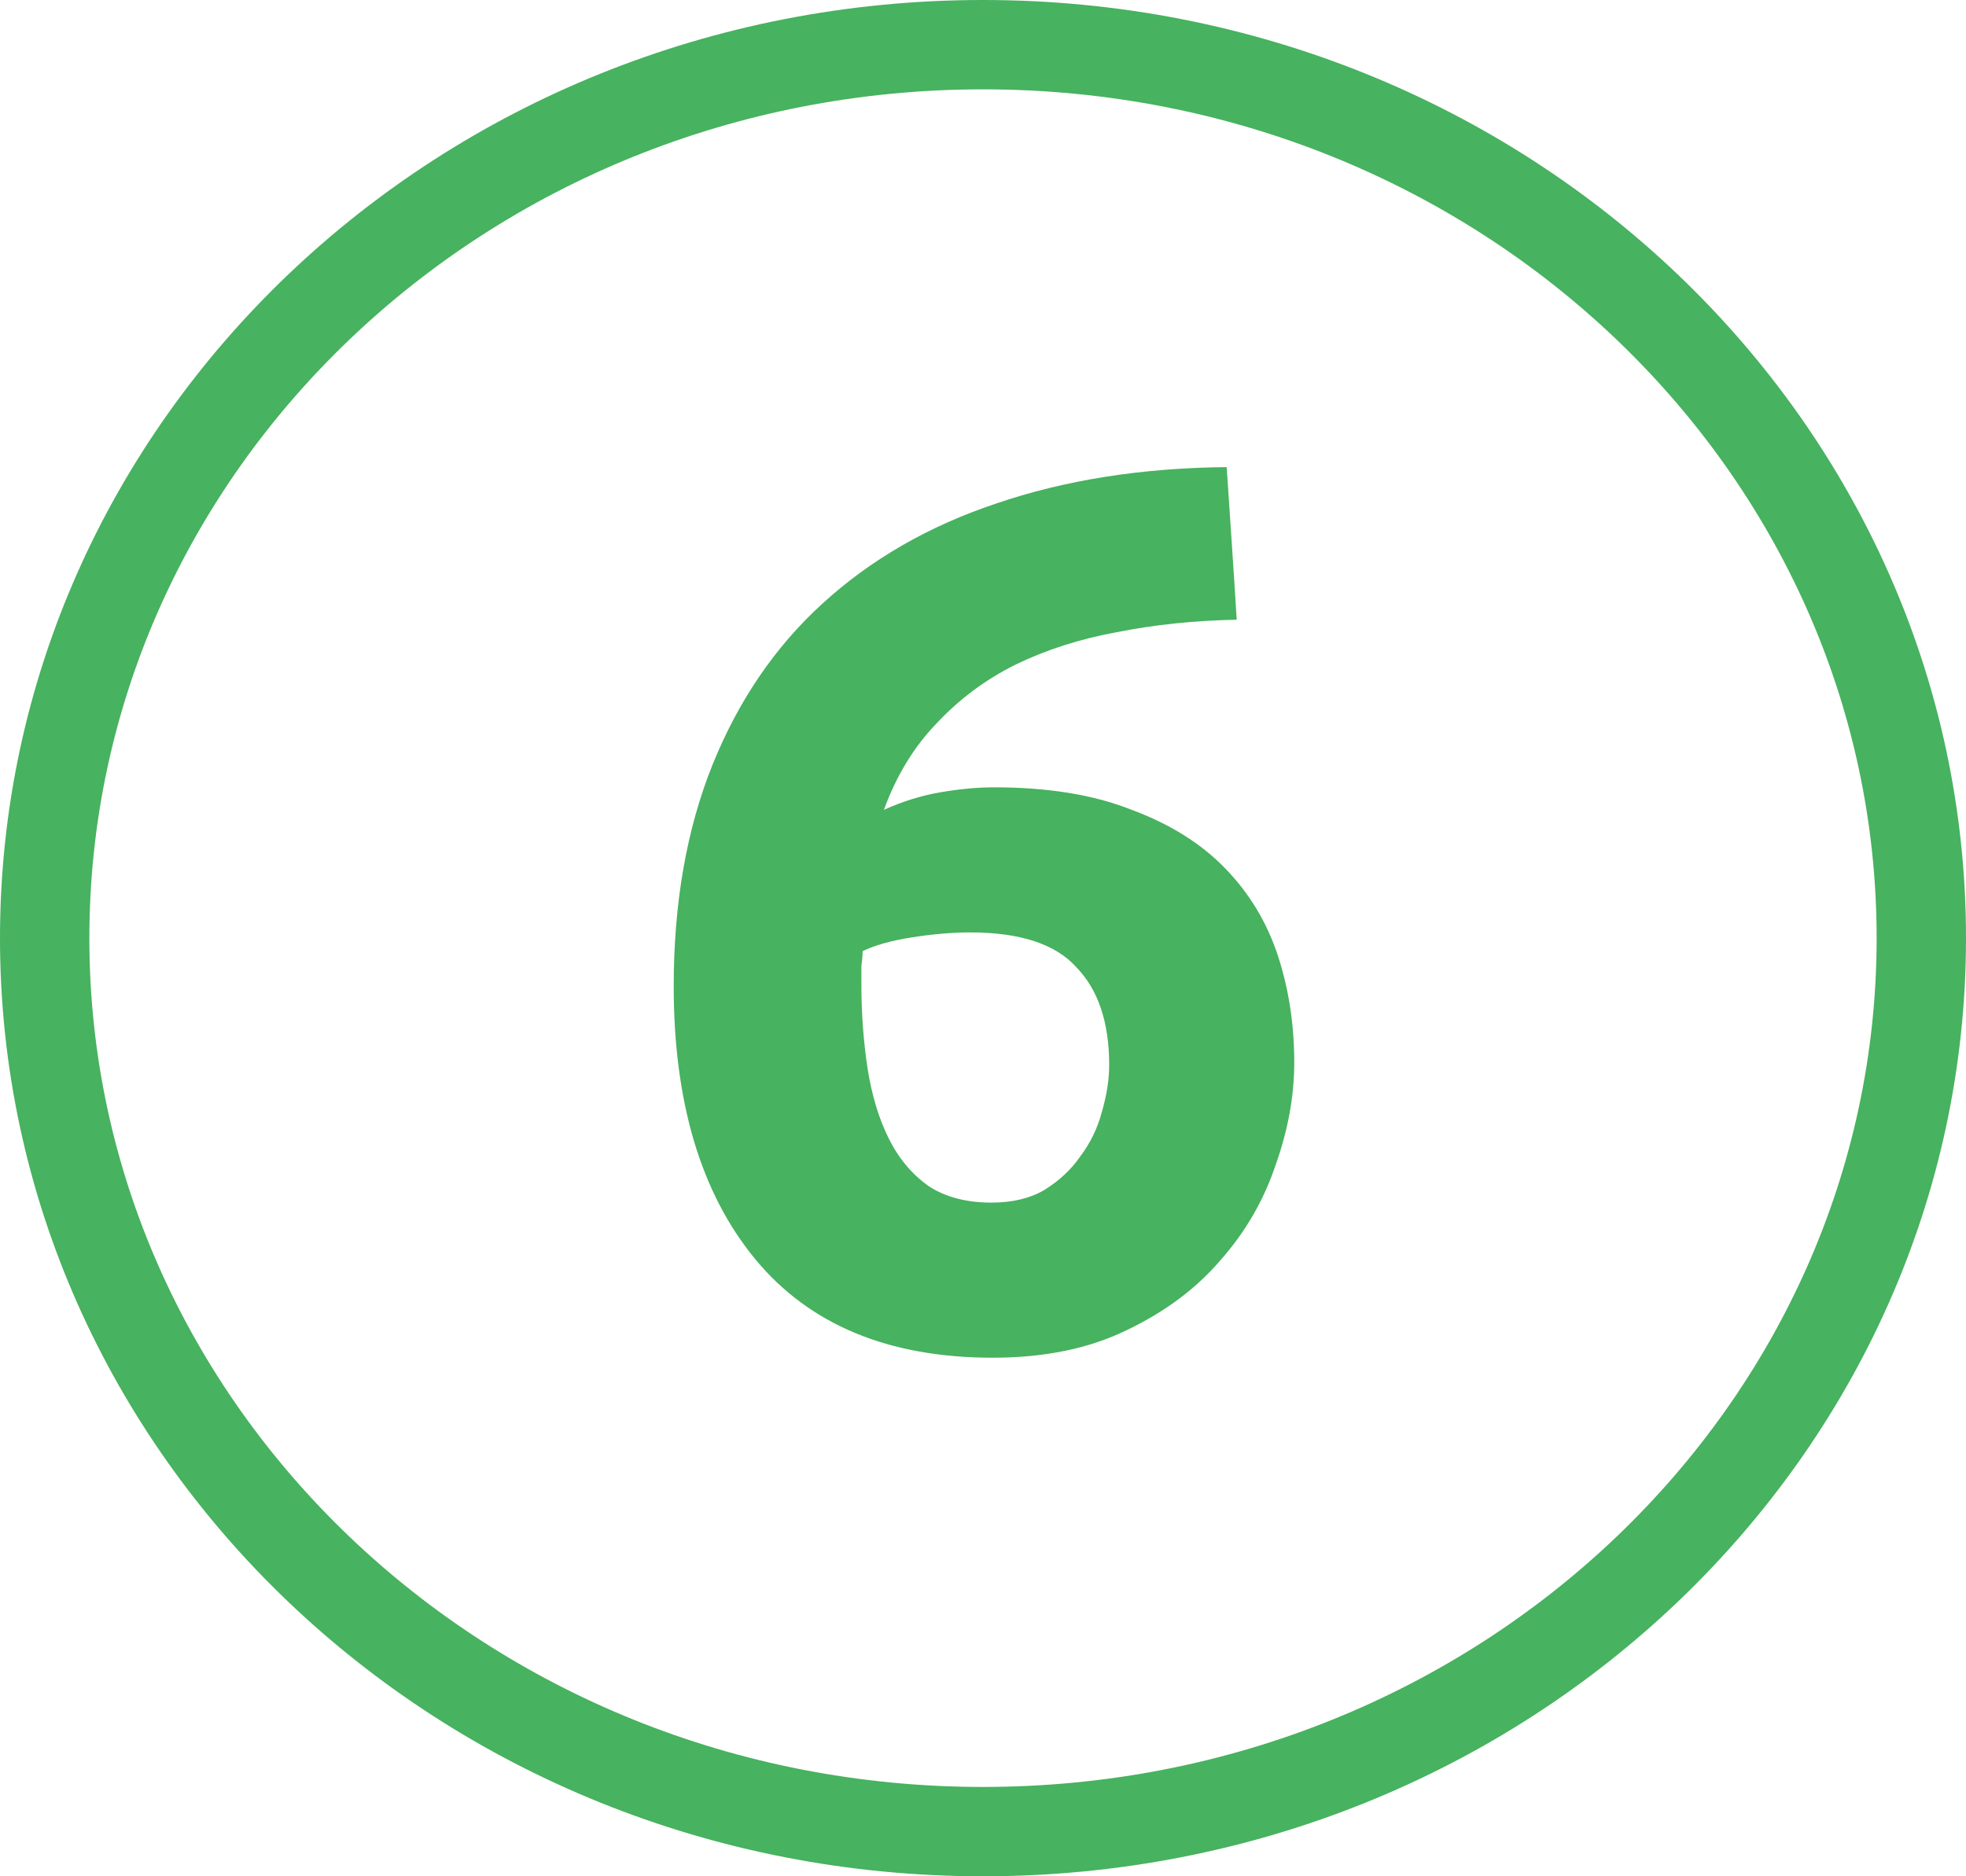 <svg width="22" height="21" viewBox="0 0 22 21" fill="none" xmlns="http://www.w3.org/2000/svg">
<path d="M21.5 10.5C21.5 16.001 16.821 20.5 11 20.5C5.179 20.5 0.5 16.001 0.5 10.5C0.5 4.999 5.179 0.5 11 0.5C16.821 0.5 21.5 4.999 21.5 10.5Z" stroke="#47B25F"/>
<path d="M10.857 10.436C10.652 10.436 10.433 10.455 10.2 10.492C9.966 10.529 9.784 10.581 9.653 10.646C9.653 10.683 9.649 10.739 9.639 10.814C9.639 10.889 9.639 10.954 9.639 11.01C9.639 11.346 9.663 11.663 9.709 11.962C9.756 12.261 9.835 12.522 9.947 12.746C10.059 12.97 10.209 13.147 10.396 13.278C10.582 13.399 10.816 13.46 11.095 13.46C11.329 13.46 11.525 13.413 11.684 13.32C11.851 13.217 11.987 13.091 12.089 12.942C12.201 12.793 12.281 12.629 12.328 12.452C12.383 12.265 12.412 12.088 12.412 11.92C12.412 11.444 12.29 11.08 12.047 10.828C11.814 10.567 11.418 10.436 10.857 10.436ZM11.123 8.812C11.73 8.812 12.243 8.896 12.664 9.064C13.093 9.223 13.443 9.442 13.713 9.722C13.984 10.002 14.18 10.329 14.302 10.702C14.423 11.075 14.483 11.472 14.483 11.892C14.483 12.265 14.414 12.648 14.274 13.04C14.143 13.432 13.938 13.787 13.658 14.104C13.387 14.421 13.037 14.683 12.607 14.888C12.188 15.093 11.688 15.196 11.11 15.196C9.943 15.196 9.056 14.827 8.449 14.09C7.843 13.353 7.539 12.335 7.539 11.038C7.539 10.105 7.684 9.279 7.973 8.56C8.263 7.841 8.673 7.239 9.205 6.754C9.747 6.259 10.396 5.886 11.152 5.634C11.917 5.373 12.775 5.237 13.727 5.228C13.746 5.517 13.765 5.802 13.784 6.082C13.802 6.353 13.821 6.637 13.839 6.936C13.364 6.945 12.915 6.992 12.495 7.076C12.085 7.151 11.707 7.272 11.361 7.44C11.025 7.608 10.732 7.827 10.479 8.098C10.227 8.359 10.031 8.681 9.891 9.064C10.097 8.971 10.307 8.905 10.521 8.868C10.736 8.831 10.937 8.812 11.123 8.812Z" fill="#47B25F"/>
</svg>
